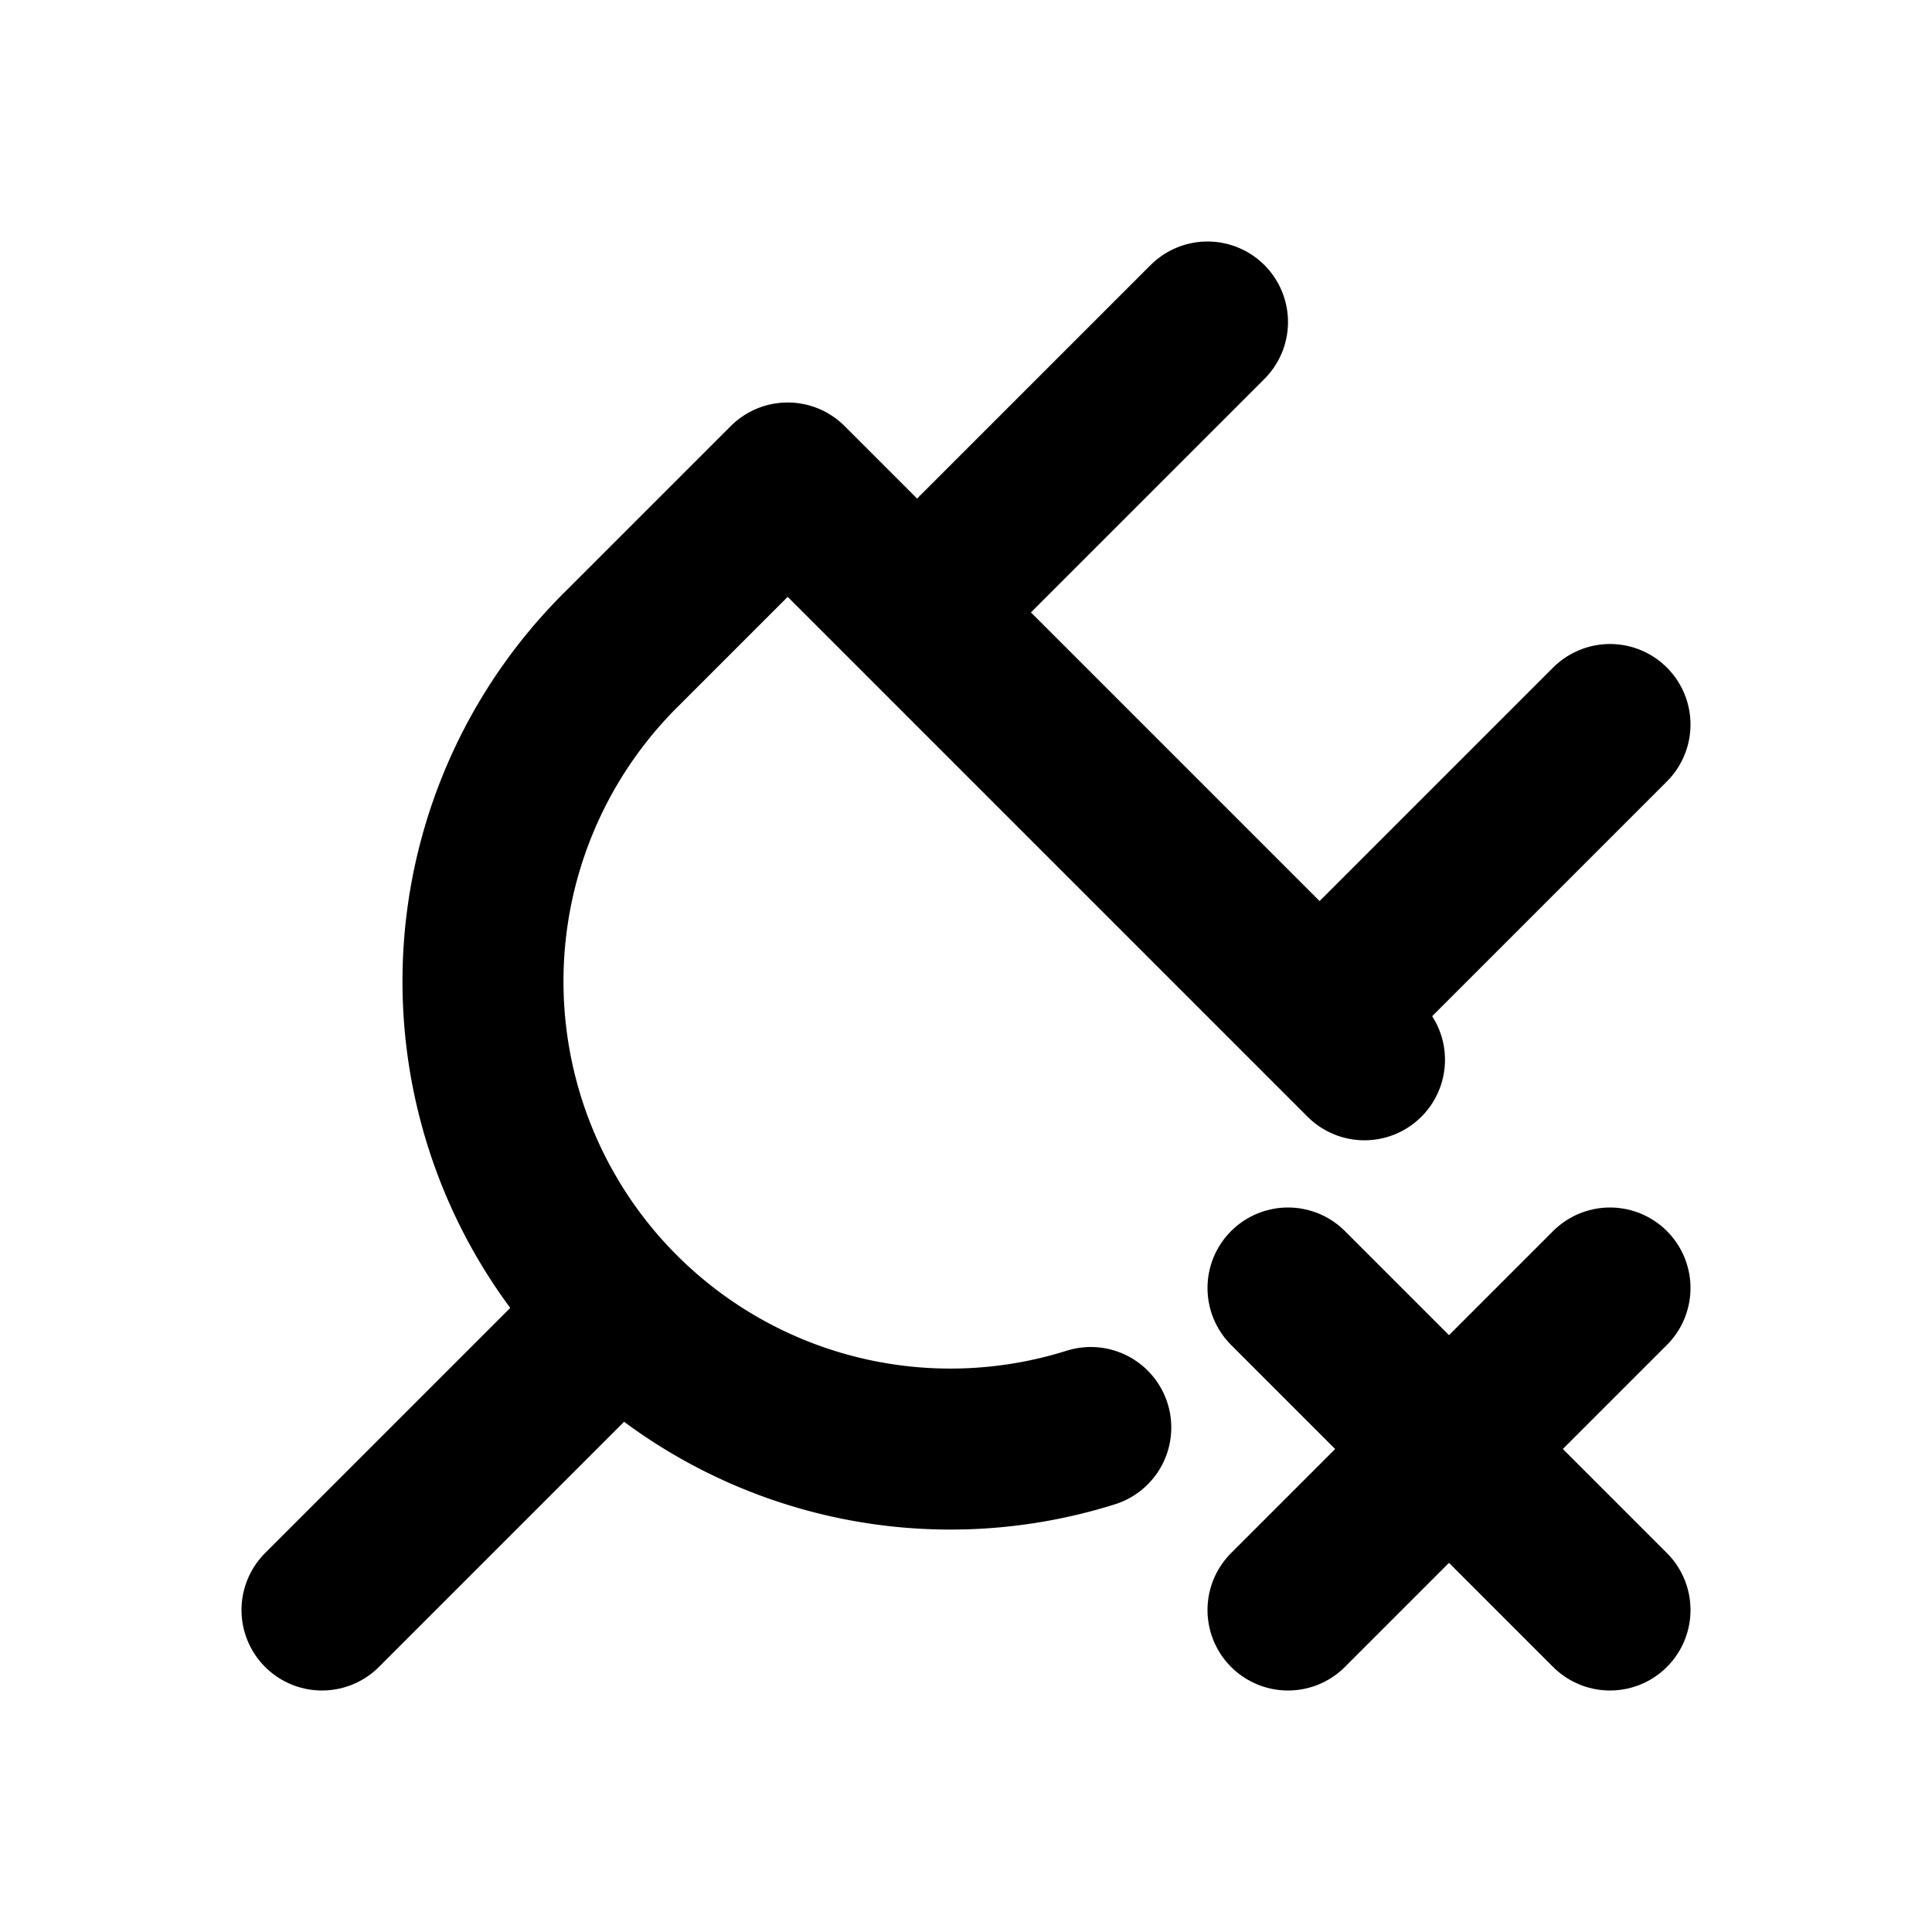 <svg xmlns="http://www.w3.org/2000/svg" class="icon icon-tabler icon-tabler-plug-x" viewBox="0 0 24 24" stroke-width="2" stroke="currentColor" fill="none" stroke-linecap="round" stroke-linejoin="round" height="1em" width="1em">
  <path stroke="none" d="M0 0h24v24H0z" fill="none"/>
  <path d="M13.55 17.733a5.806 5.806 0 0 1 -7.356 -4.052a5.81 5.81 0 0 1 1.537 -5.627l2.054 -2.054l7.165 7.165"/>
  <path d="M4 20l3.5 -3.5"/>
  <path d="M15 4l-3.5 3.5"/>
  <path d="M20 9l-3.5 3.5"/>
  <path d="M16 16l4 4"/>
  <path d="M20 16l-4 4"/>
</svg>
